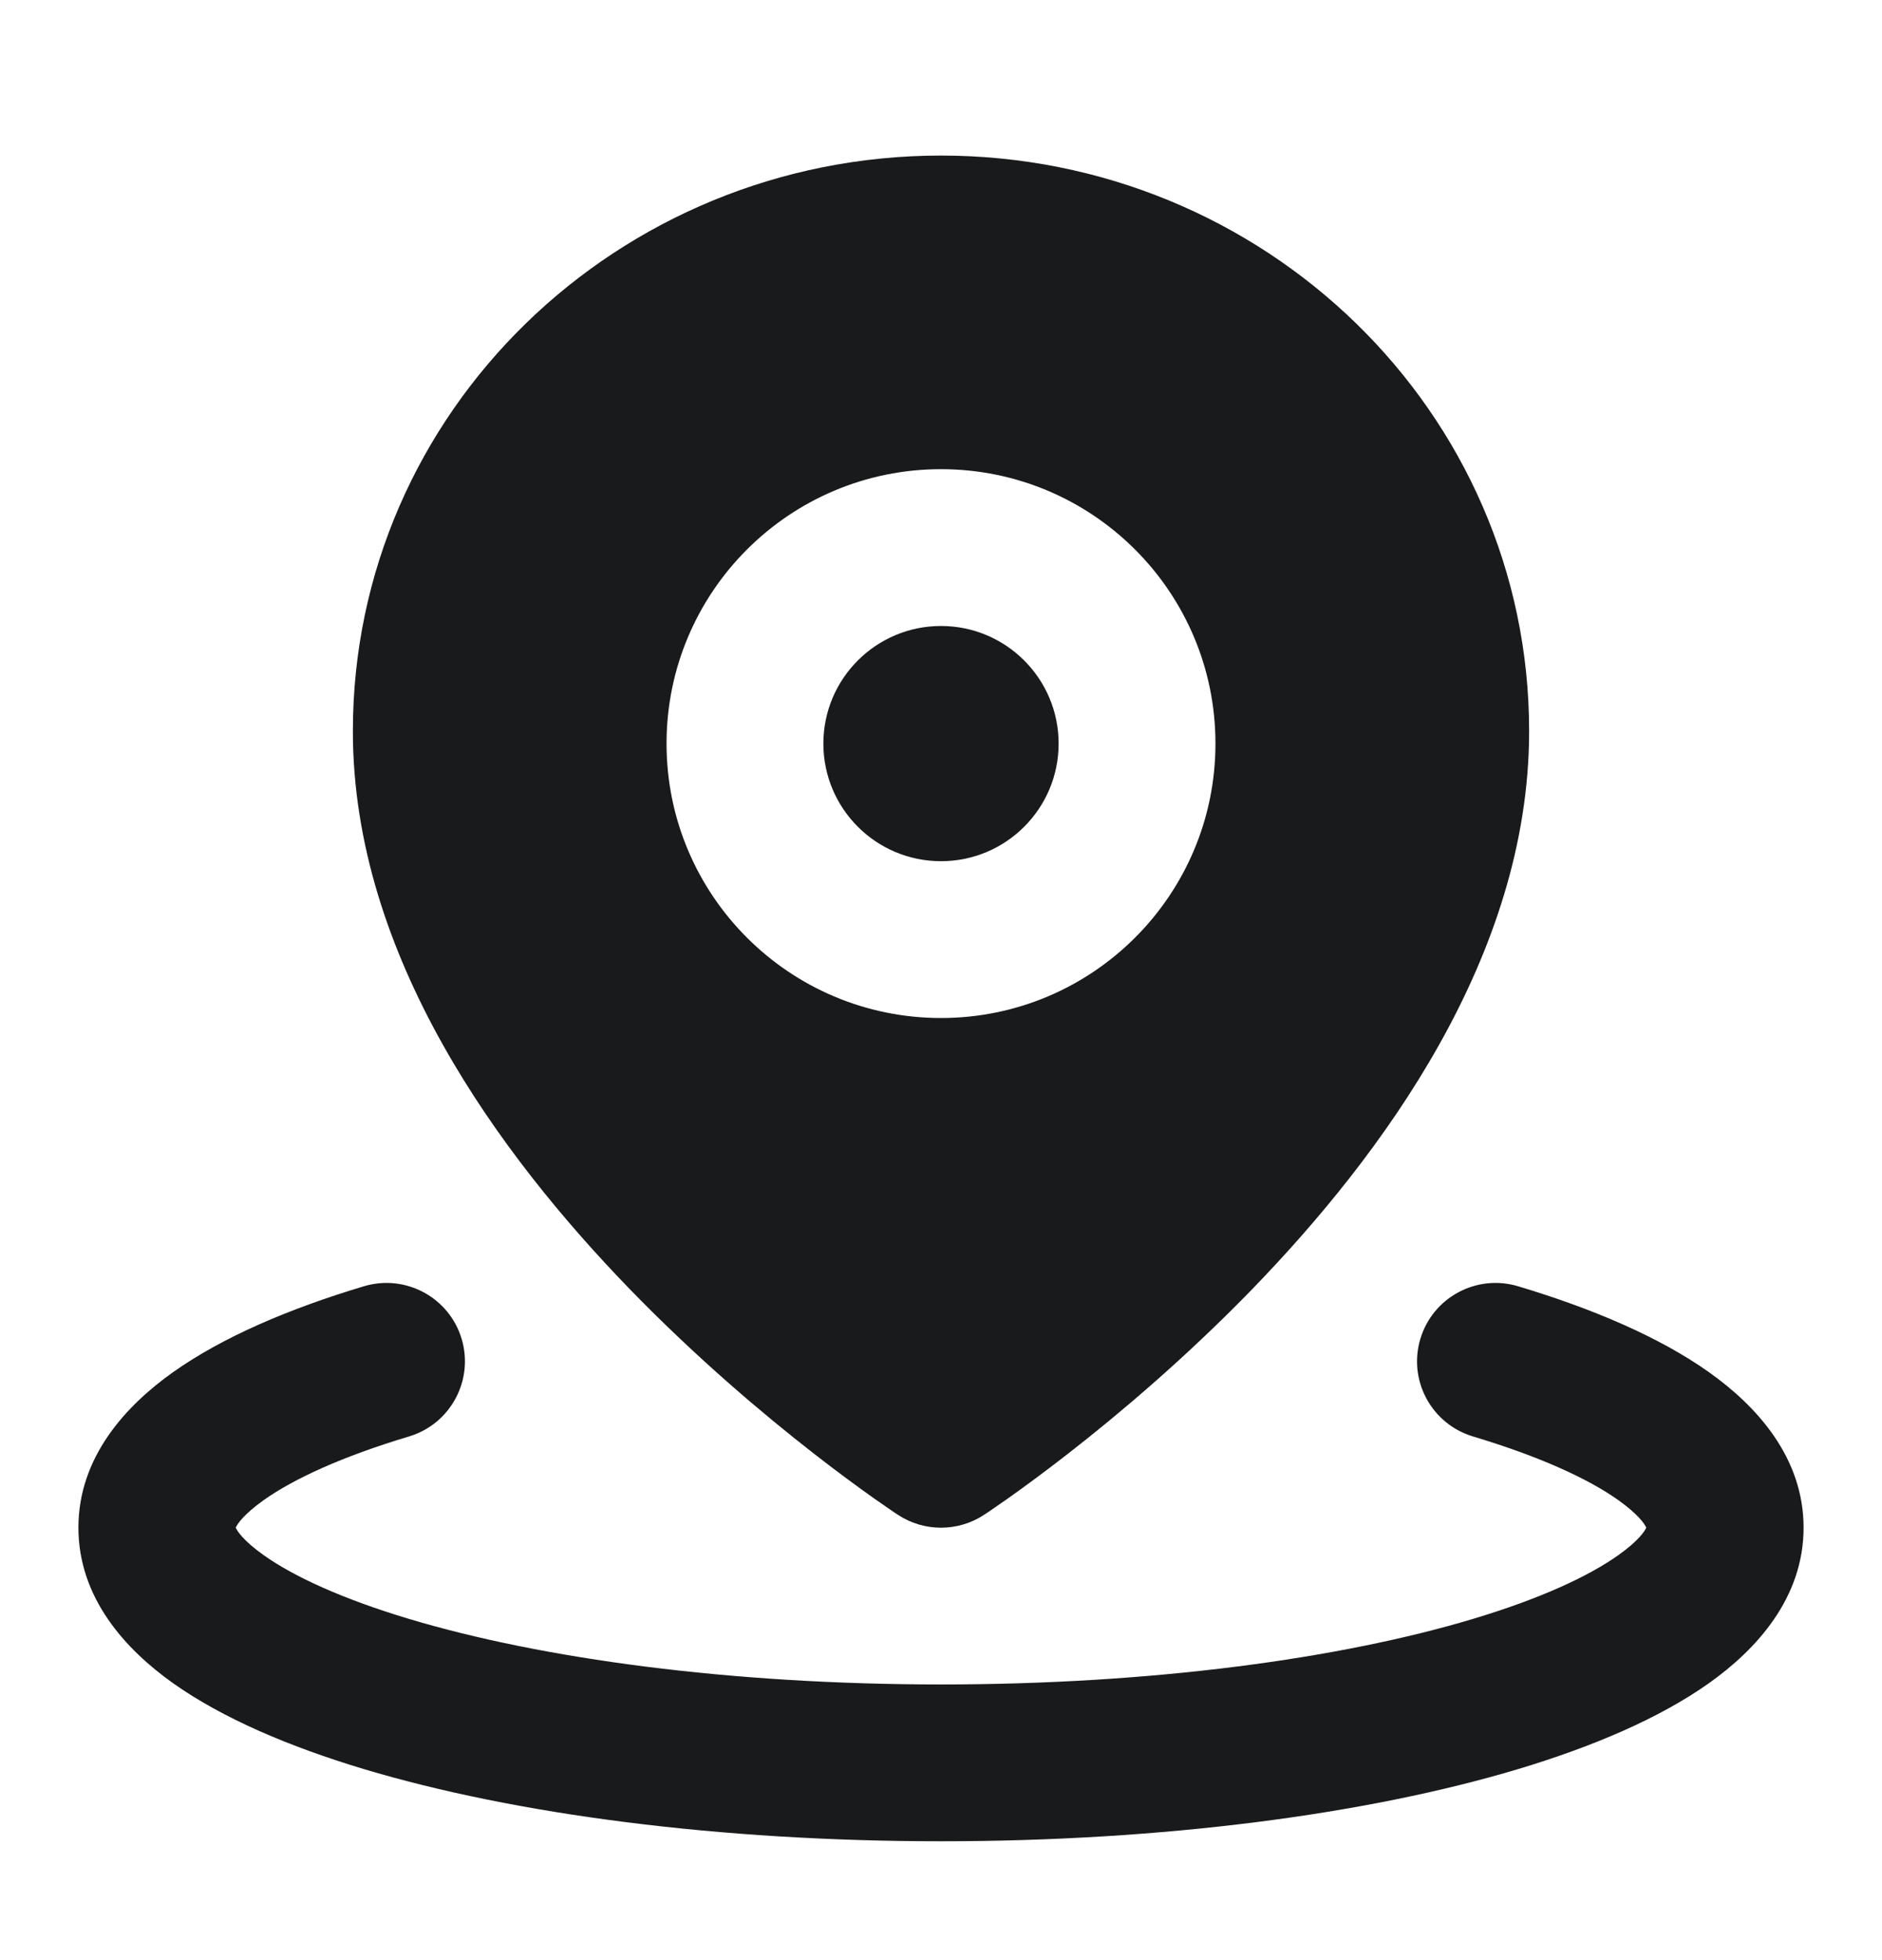 <svg width="24" height="25" viewBox="0 0 24 25" fill="none" xmlns="http://www.w3.org/2000/svg">
<path d="M12 7.984C11.172 7.984 10.5 8.656 10.5 9.484C10.5 10.313 11.172 10.984 12 10.984C12.828 10.984 13.5 10.313 13.5 9.484C13.5 8.656 12.828 7.984 12 7.984Z" fill="#191A1B"/>
<path fill-rule="evenodd" clip-rule="evenodd" d="M4.5 9.325C4.5 5.248 7.881 1.984 12 1.984C16.119 1.984 19.5 5.248 19.5 9.325C19.5 12.193 17.629 14.729 15.968 16.443C15.115 17.322 14.265 18.038 13.63 18.533C13.312 18.781 13.046 18.975 12.857 19.109C12.762 19.175 12.687 19.227 12.635 19.263L12.613 19.278L12.586 19.296L12.573 19.305L12.555 19.316L12.55 19.32L12.548 19.321L12.542 19.313L12.542 19.313L12.547 19.322C12.215 19.539 11.785 19.539 11.453 19.322L11.458 19.313L11.458 19.313L11.454 19.32C11.452 19.321 11.452 19.321 11.452 19.321L11.45 19.32L11.445 19.316L11.427 19.305C11.412 19.295 11.392 19.281 11.365 19.263C11.313 19.227 11.238 19.175 11.143 19.109C10.954 18.975 10.688 18.781 10.37 18.533C9.735 18.038 8.885 17.322 8.032 16.443C6.371 14.729 4.5 12.193 4.5 9.325ZM8.5 9.484C8.5 7.551 10.067 5.984 12 5.984C13.933 5.984 15.5 7.551 15.5 9.484C15.5 11.417 13.933 12.984 12 12.984C10.067 12.984 8.5 11.417 8.5 9.484Z" fill="#191A1B"/>
<path d="M5.216 18.321C5.745 18.162 6.045 17.605 5.887 17.076C5.728 16.547 5.171 16.247 4.642 16.405C3.685 16.692 2.838 17.054 2.207 17.501C1.603 17.93 1 18.585 1 19.484C1 20.383 1.603 21.039 2.207 21.468C2.838 21.915 3.685 22.276 4.642 22.564C6.568 23.141 9.169 23.484 12 23.484C14.831 23.484 17.432 23.141 19.358 22.564C20.315 22.276 21.162 21.915 21.793 21.468C22.397 21.039 23 20.383 23 19.484C23 18.585 22.397 17.93 21.793 17.501C21.162 17.054 20.315 16.692 19.358 16.405C18.829 16.247 18.272 16.547 18.113 17.076C17.954 17.605 18.255 18.162 18.784 18.321C19.637 18.577 20.254 18.861 20.636 19.132C20.898 19.319 20.974 19.44 20.994 19.484C20.974 19.529 20.898 19.65 20.636 19.836C20.254 20.107 19.637 20.392 18.784 20.648C17.091 21.156 14.692 21.484 12 21.484C9.308 21.484 6.909 21.156 5.216 20.648C4.363 20.392 3.746 20.107 3.364 19.836C3.102 19.65 3.026 19.529 3.006 19.484C3.026 19.44 3.102 19.319 3.364 19.132C3.746 18.861 4.363 18.577 5.216 18.321Z" fill="#191A1B"/>
</svg>
